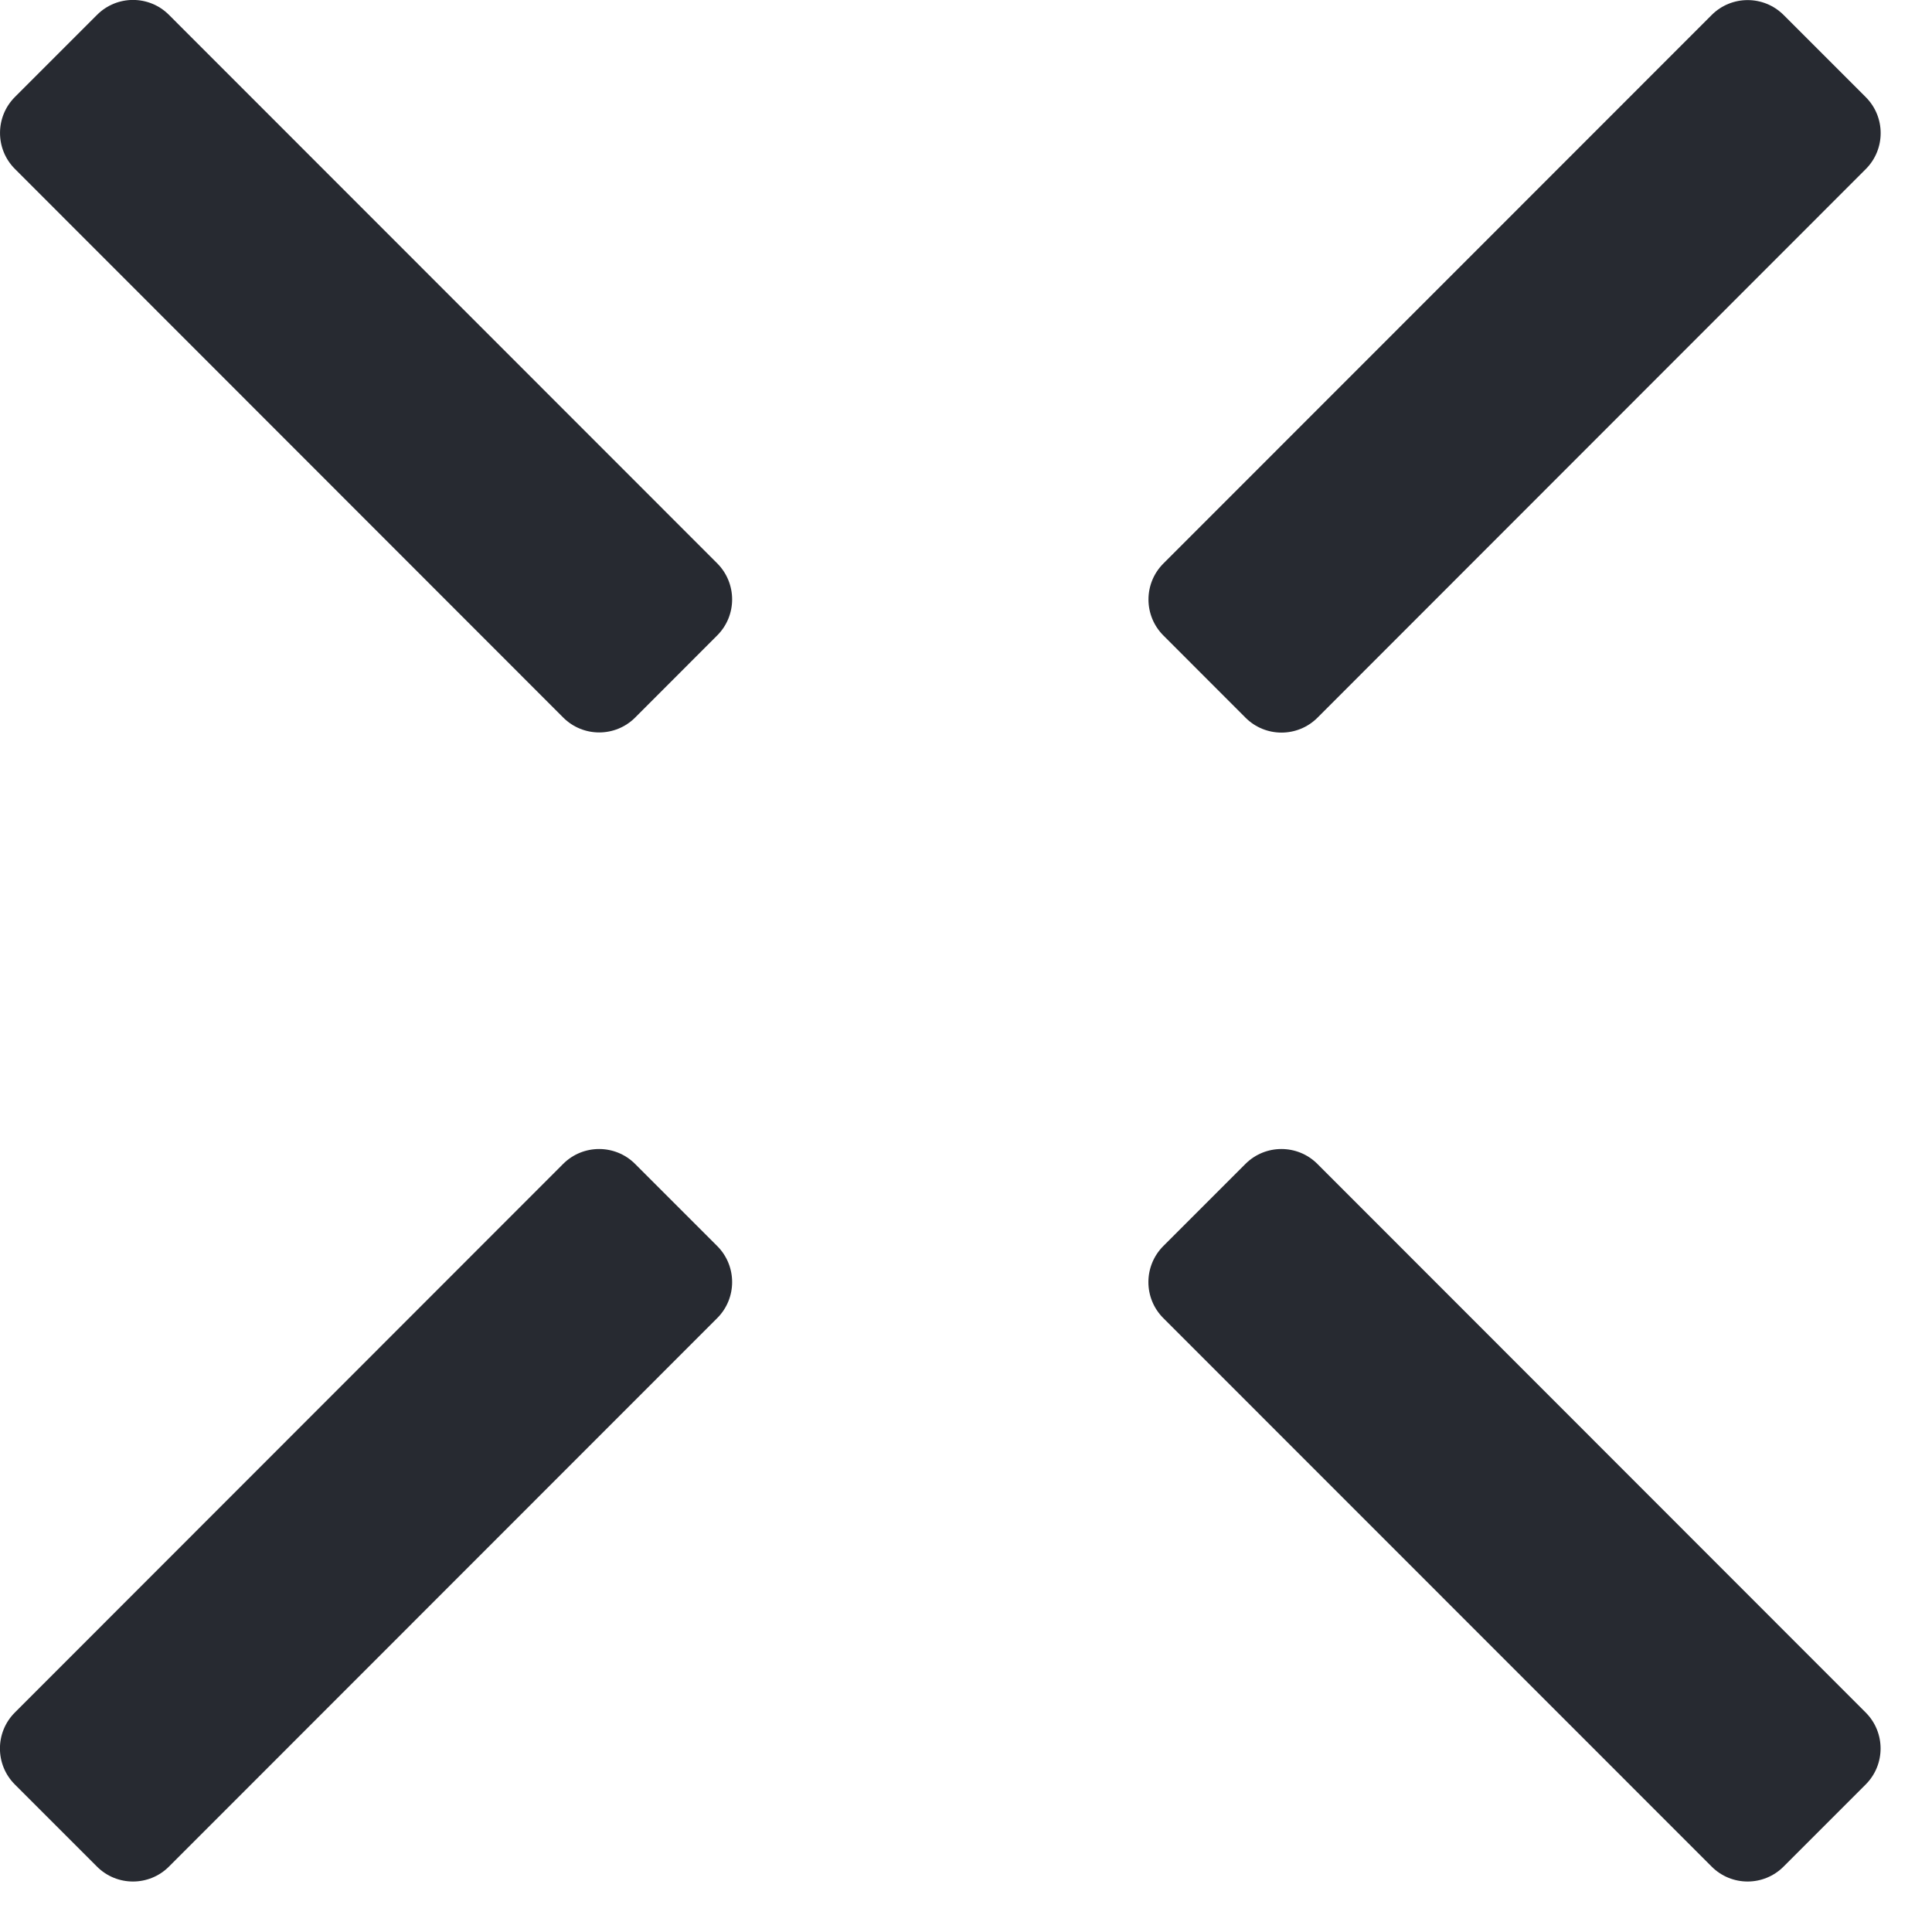 <svg width="25" height="25" viewBox="0 0 25 25" fill="none" xmlns="http://www.w3.org/2000/svg">
<g clip-path="url(#clip0_51_2063)">
<path d="M0.192 23.091L1.255 24.154C1.512 24.411 1.929 24.411 2.186 24.154L9.281 17.056C9.538 16.799 9.538 16.381 9.281 16.124L8.218 15.061C7.961 14.804 7.544 14.804 7.287 15.061L0.192 22.16C-0.065 22.417 -0.065 22.834 0.192 23.091Z" fill="#272A31"/>
<path d="M15.054 8.223L16.117 9.287C16.374 9.544 16.791 9.544 17.048 9.287L24.143 2.188C24.4 1.931 24.4 1.514 24.143 1.257L23.08 0.194C22.823 -0.063 22.406 -0.063 22.149 0.194L15.054 7.292C14.797 7.549 14.797 7.966 15.054 8.223Z" fill="#272A31"/>
<path d="M23.079 24.154L24.142 23.091C24.399 22.834 24.399 22.417 24.142 22.16L17.047 15.061C16.79 14.804 16.373 14.804 16.116 15.061L15.053 16.124C14.796 16.382 14.796 16.799 15.053 17.056L22.149 24.154C22.406 24.411 22.822 24.411 23.079 24.154Z" fill="#272A31"/>
<path d="M8.219 9.285L9.281 8.222C9.538 7.965 9.538 7.548 9.281 7.29L2.186 0.192C1.929 -0.065 1.513 -0.065 1.256 0.192L0.193 1.255C-0.064 1.512 -0.064 1.929 0.193 2.186L7.288 9.285C7.545 9.542 7.962 9.542 8.219 9.285Z" fill="#272A31"/>
</g>
<defs>
<clipPath id="clip0_51_2063">
<rect width="24.347" height="24.335" fill="white" transform="translate(24.335 -1.52588e-05) rotate(90)"/>
</clipPath>
</defs>
</svg>
